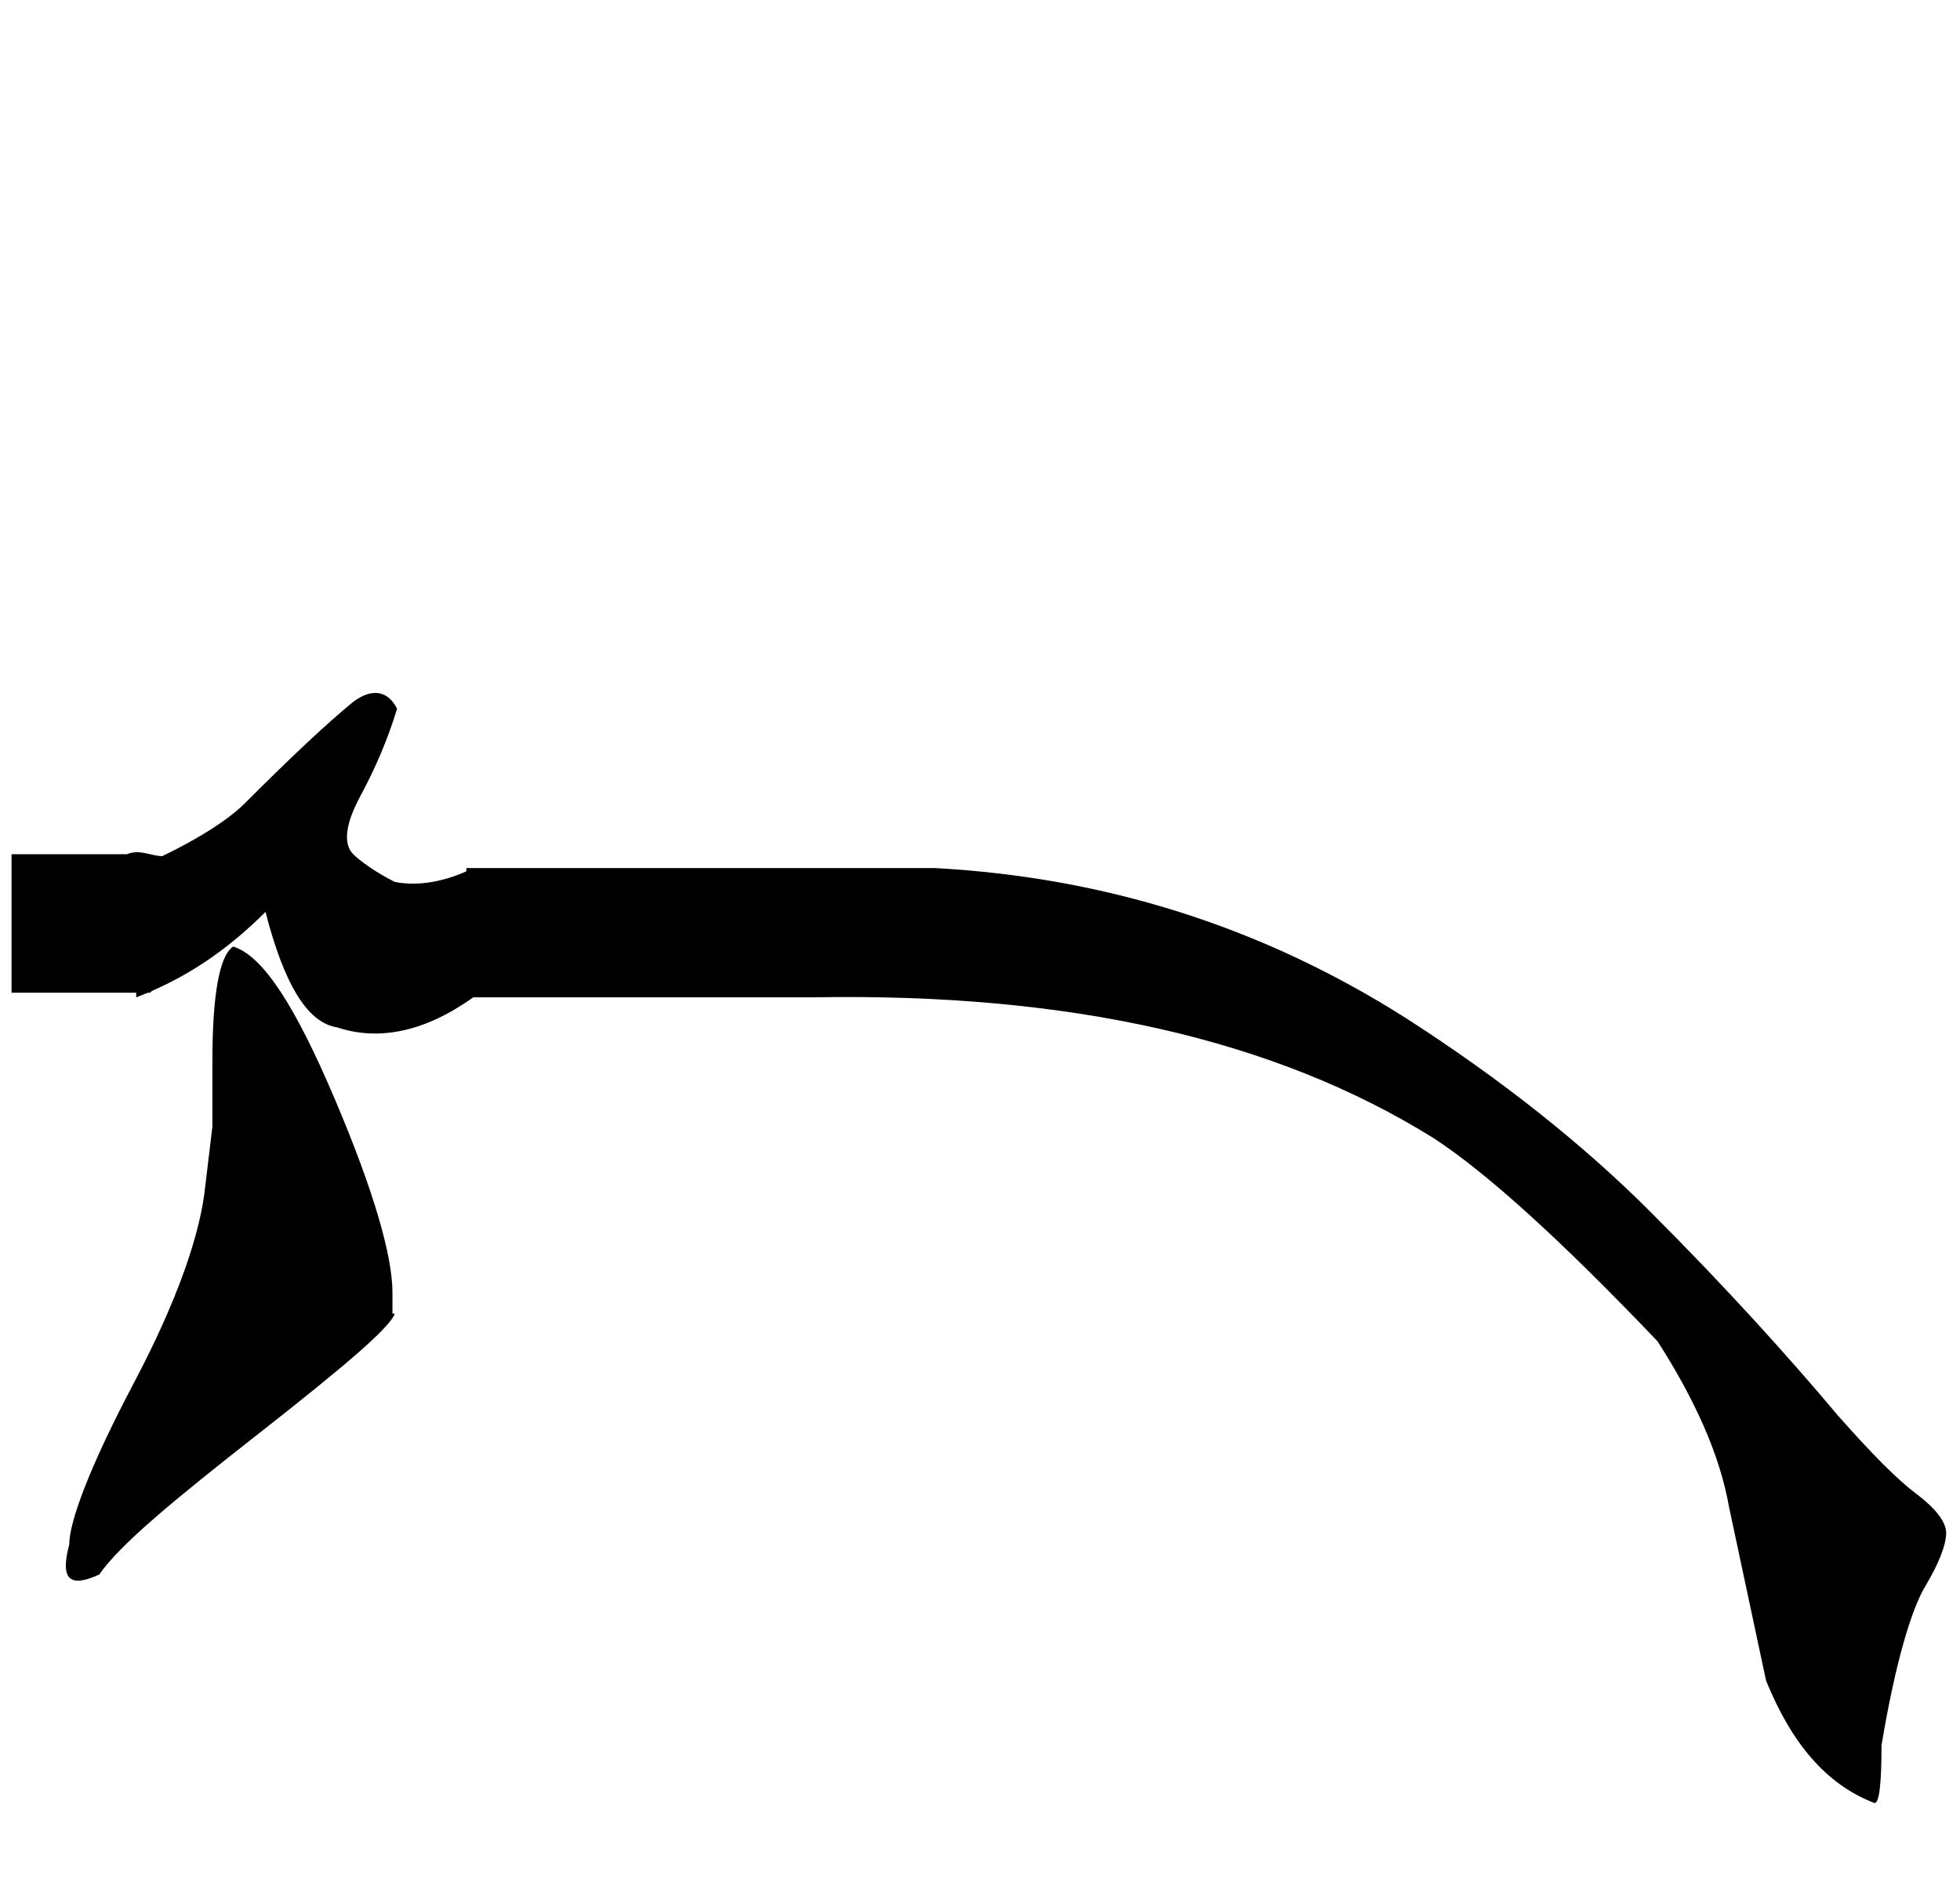 <?xml version="1.0" encoding="utf-8"?>
<!-- Generator: Adobe Illustrator 22.0.0, SVG Export Plug-In . SVG Version: 6.00 Build 0)  -->
<svg version="1.1" id="图层_1" xmlns="http://www.w3.org/2000/svg" xmlns:xlink="http://www.w3.org/1999/xlink" x="0px" y="0px"
	 viewBox="0 0 84.9 81.6" style="enable-background:new 0 0 84.9 81.6;" xml:space="preserve">
<g>
	<path d="M17.1,56.9c-0.2,0.6-2.2,2.3-5.9,5.2s-6,4.8-6.9,6.1C3,68.8,2.6,68.4,3,66.9c0-1,0.9-3.4,2.8-7s2.9-6.5,3.1-8.6l0.3-2.5V46
		c0-2.9,0.3-4.6,0.9-5c1.3,0.4,2.7,2.6,4.4,6.6c1.7,4,2.5,6.8,2.5,8.4V56.9z M17.1,38.2c1,0.2,2.2,0,3.4-0.6v5.6
		c-2.1,1.5-4.1,1.9-5.9,1.3c-1.3-0.2-2.3-1.9-3.1-5c-1.7,1.7-3.5,2.9-5.6,3.7v-5.6c2.3-1,3.9-2,4.7-2.8c2.1-2.1,3.6-3.5,4.7-4.4
		c0.8-0.6,1.5-0.5,1.9,0.3c-0.4,1.3-0.9,2.5-1.6,3.8s-0.7,2.1-0.3,2.5C15.6,37.3,16.3,37.8,17.1,38.2z"/>
	<path d="M60.9,44.1c4.2,2.7,7.7,5.5,10.6,8.4c3.3,3.3,6,6.3,8.1,8.8c1.5,1.7,2.6,2.8,3.4,3.4c0.8,0.6,1.3,1.2,1.3,1.7
		s-0.3,1.3-0.9,2.3s-1.3,3.3-1.9,6.9c0,1.7-0.1,2.5-0.3,2.5c-2.1-0.8-3.6-2.6-4.7-5.3l-1.6-7.5c-0.4-2.3-1.5-4.7-3.1-7.2
		c-4.2-4.4-7.4-7.3-9.7-8.8C55.2,45,46.3,43,35.2,43.2h-15v-5.6c11,0,17.8,0,20.3,0C47.8,38,54.6,40.1,60.9,44.1z"/>
</g>
<path d="M6.5,43c-0.2,0-0.4,0-0.6,0c-1.8,0-3.6,0-5.4,0c0-2,0-4,0-6c1.7,0,3.3,0,5,0c0.7-0.3,1.3,0.3,2,0c0.3,1.7,0.7,2.3,1,4
	c-0.3,0.3-0.7,0.7-1,1S6.8,42.7,6.5,43z"/>
</svg>
